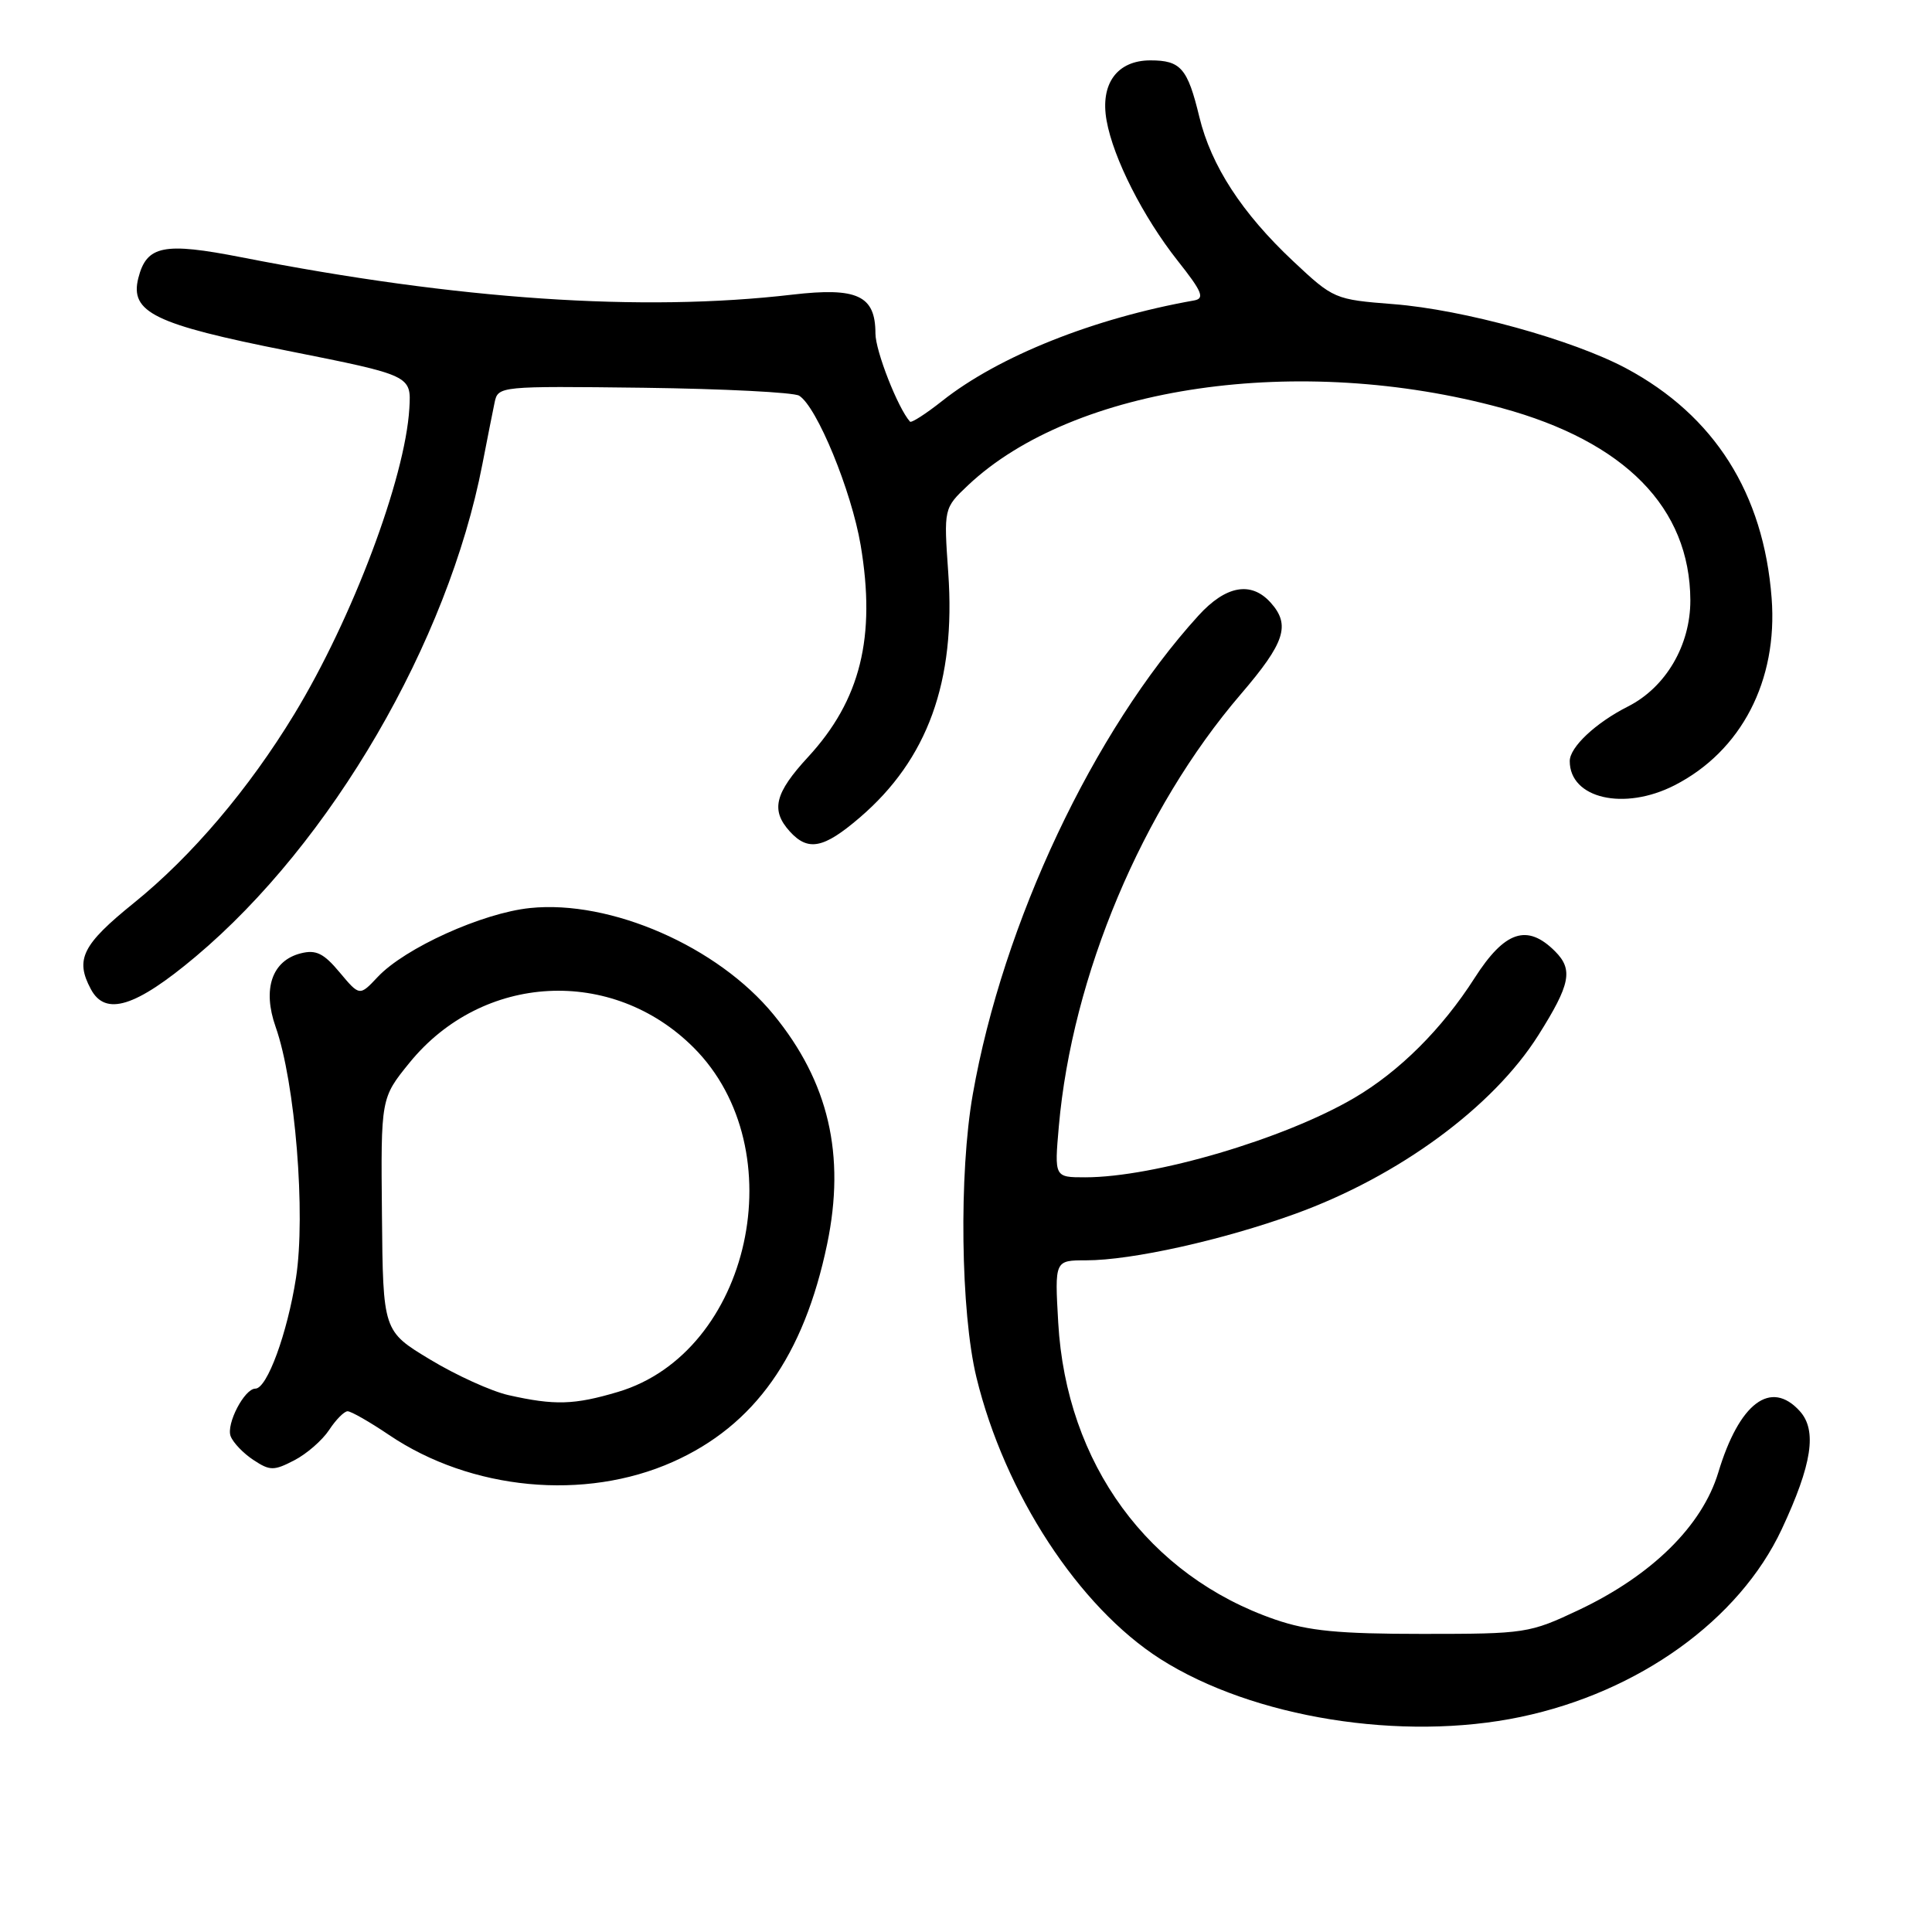 <?xml version="1.0" encoding="UTF-8" standalone="no"?>
<!DOCTYPE svg PUBLIC "-//W3C//DTD SVG 1.1//EN" "http://www.w3.org/Graphics/SVG/1.1/DTD/svg11.dtd" >
<svg xmlns="http://www.w3.org/2000/svg" xmlns:xlink="http://www.w3.org/1999/xlink" version="1.1" viewBox="0 0 256 256">
 <g >
 <path fill="currentColor"
d=" M 201.50 227.50 C 217.17 224.21 230.46 214.65 236.09 202.63 C 240.11 194.03 240.80 189.54 238.48 186.98 C 234.64 182.74 230.46 185.89 227.68 195.12 C 225.54 202.18 218.90 208.73 209.22 213.32 C 202.66 216.42 202.16 216.50 188.50 216.50 C 177.37 216.50 173.37 216.11 169.00 214.61 C 152.16 208.82 141.29 193.95 140.22 175.25 C 139.75 167.00 139.75 167.00 143.92 167.00 C 149.95 167.00 162.01 164.32 171.62 160.84 C 185.32 155.88 197.83 146.70 203.84 137.17 C 208.09 130.43 208.48 128.48 206.05 126.05 C 202.36 122.36 199.39 123.35 195.40 129.58 C 191.08 136.34 185.42 141.98 179.43 145.49 C 170.17 150.92 152.93 156.00 143.79 156.00 C 139.71 156.00 139.71 156.00 140.30 149.25 C 142.06 129.30 151.34 107.23 164.40 92.00 C 170.28 85.14 171.04 82.81 168.35 79.83 C 165.77 76.98 162.42 77.59 158.80 81.57 C 144.88 96.87 132.89 122.29 128.90 145.00 C 127.05 155.48 127.29 173.88 129.38 182.50 C 133.12 197.89 142.94 212.93 153.76 219.83 C 166.00 227.62 185.77 230.80 201.50 227.50 Z  M 89.15 193.71 C 99.98 188.89 106.51 179.68 109.60 164.85 C 112.06 153.03 109.80 143.35 102.50 134.44 C 95.12 125.43 80.92 119.21 70.23 120.32 C 63.92 120.97 53.64 125.62 50.04 129.46 C 47.65 132.00 47.65 132.00 45.01 128.85 C 42.90 126.32 41.88 125.81 39.86 126.32 C 36.04 127.28 34.75 131.04 36.52 136.06 C 39.12 143.42 40.53 160.88 39.22 169.33 C 38.07 176.69 35.39 184.00 33.84 184.00 C 32.39 184.00 29.95 188.69 30.56 190.30 C 30.89 191.17 32.26 192.59 33.59 193.46 C 35.77 194.90 36.29 194.90 38.99 193.50 C 40.64 192.65 42.71 190.84 43.61 189.48 C 44.50 188.12 45.61 187.00 46.06 187.00 C 46.52 187.00 48.99 188.41 51.55 190.14 C 62.42 197.48 77.48 198.91 89.15 193.71 Z  M 25.93 126.75 C 43.90 111.65 59.36 85.09 63.92 61.50 C 64.56 58.20 65.29 54.52 65.54 53.32 C 66.00 51.17 66.19 51.15 85.29 51.38 C 95.90 51.52 105.17 51.99 105.89 52.43 C 108.24 53.88 112.82 65.03 114.04 72.23 C 116.09 84.41 114.02 92.77 107.08 100.30 C 102.65 105.10 102.10 107.35 104.65 110.17 C 107.07 112.84 109.13 112.44 113.90 108.35 C 122.92 100.63 126.66 90.31 125.65 75.92 C 125.05 67.35 125.05 67.35 128.27 64.30 C 142.28 51.09 172.20 46.76 199.00 54.07 C 215.33 58.53 223.92 67.29 223.98 79.52 C 224.00 85.49 220.73 91.07 215.72 93.61 C 211.44 95.77 208.00 99.00 208.00 100.85 C 208.00 105.81 215.20 107.47 221.88 104.06 C 230.73 99.54 235.59 90.19 234.75 79.25 C 233.69 65.37 227.17 55.07 215.48 48.81 C 208.39 45.02 193.90 41.02 184.63 40.30 C 176.85 39.69 176.70 39.63 171.33 34.59 C 164.57 28.24 160.49 21.97 158.92 15.50 C 157.36 9.04 156.46 8.00 152.43 8.00 C 148.02 8.00 145.75 11.11 146.63 15.98 C 147.52 20.98 151.47 28.75 156.04 34.54 C 159.29 38.64 159.67 39.55 158.23 39.81 C 144.96 42.16 132.32 47.20 124.84 53.13 C 122.68 54.84 120.76 56.07 120.58 55.87 C 118.97 54.07 116.00 46.49 116.00 44.19 C 116.00 39.16 113.60 38.04 105.00 39.04 C 85.03 41.37 60.71 39.72 32.04 34.10 C 21.69 32.07 19.43 32.52 18.33 36.84 C 17.18 41.38 20.43 42.97 38.15 46.49 C 54.50 49.75 54.50 49.75 54.24 54.12 C 53.68 63.40 46.70 81.94 39.00 94.62 C 32.98 104.53 25.41 113.45 17.76 119.63 C 10.90 125.17 9.92 127.12 12.04 131.07 C 13.97 134.69 17.96 133.45 25.93 126.75 Z  M 67.37 184.86 C 65.11 184.35 60.44 182.23 57.00 180.15 C 50.75 176.38 50.75 176.38 50.61 160.94 C 50.46 145.50 50.46 145.50 54.26 140.82 C 63.92 128.94 81.12 128.02 91.91 138.81 C 105.39 152.29 99.47 179.22 81.87 184.44 C 76.09 186.16 73.50 186.24 67.37 184.86 Z "/>
</g>
</svg>